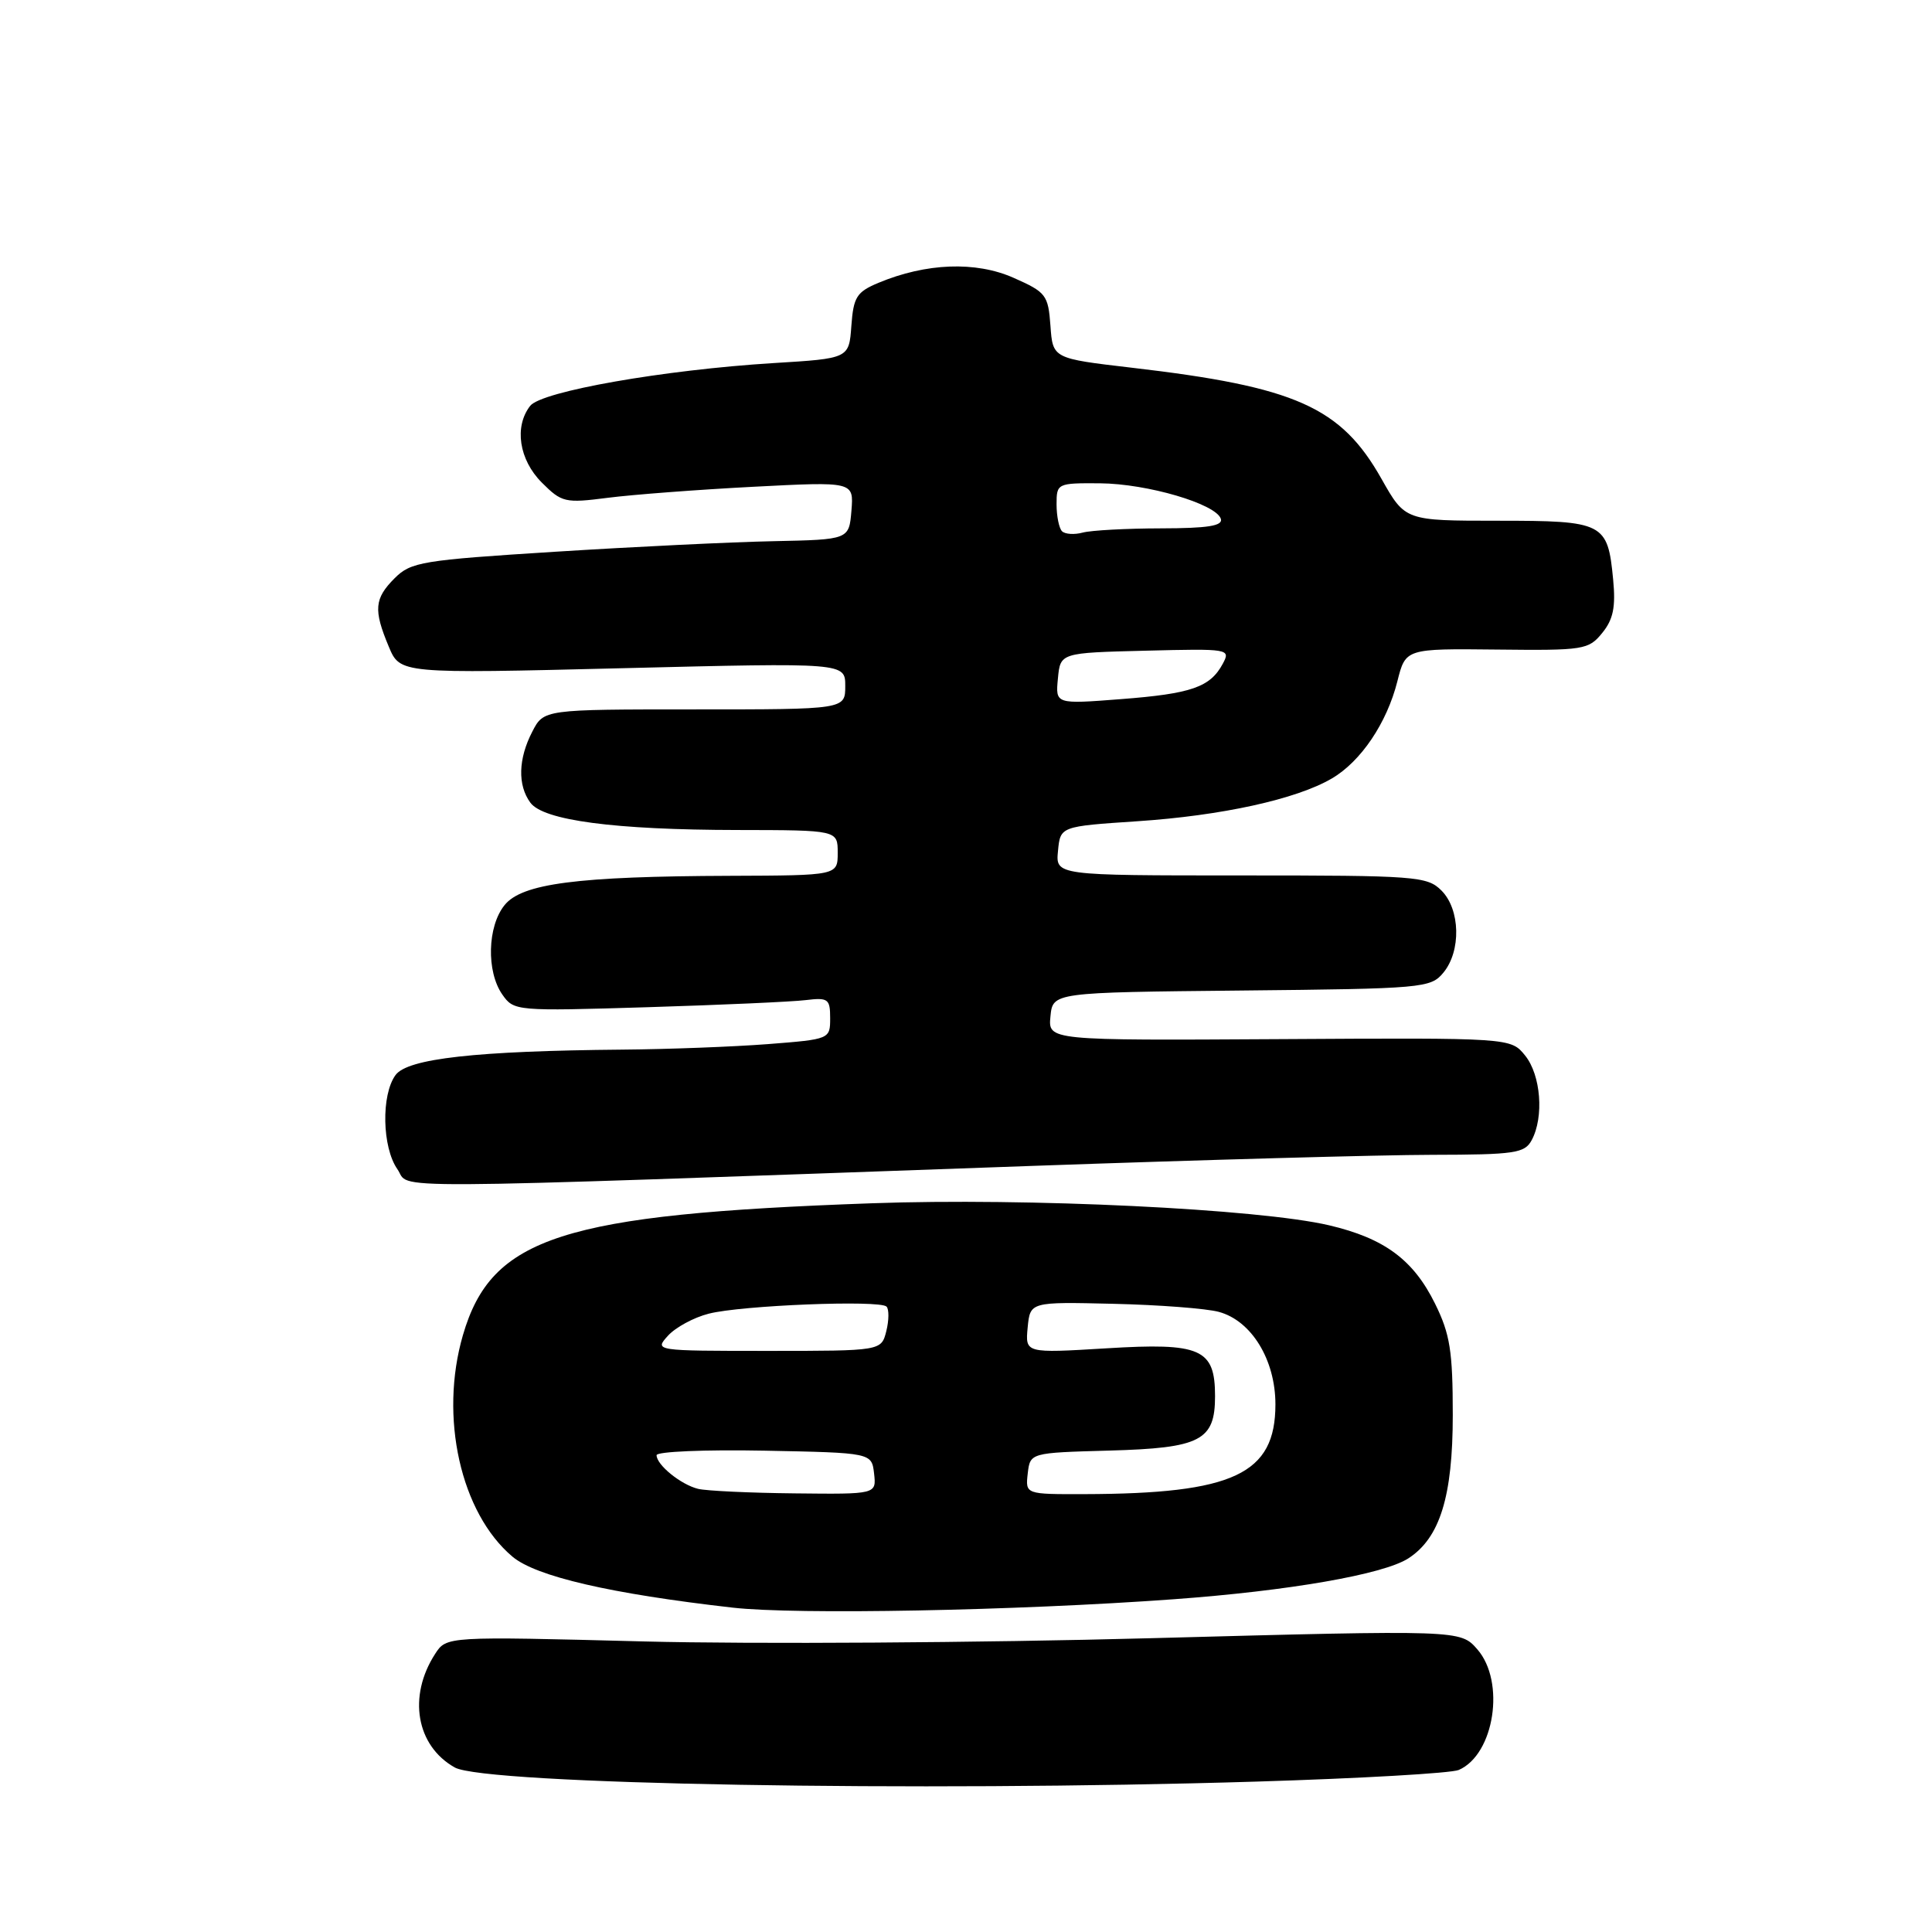 <?xml version="1.0" encoding="UTF-8" standalone="no"?>
<!DOCTYPE svg PUBLIC "-//W3C//DTD SVG 1.1//EN" "http://www.w3.org/Graphics/SVG/1.1/DTD/svg11.dtd" >
<svg xmlns="http://www.w3.org/2000/svg" xmlns:xlink="http://www.w3.org/1999/xlink" version="1.1" viewBox="0 0 256 256">
 <g >
 <path fill="currentColor"
d=" M 166.50 236.07 C 180.25 235.65 192.30 234.96 193.29 234.53 C 198.02 232.48 199.50 222.83 195.75 218.54 C 193.50 215.97 193.50 215.97 152.50 217.07 C 129.95 217.68 99.72 217.87 85.33 217.50 C 59.16 216.82 59.16 216.82 57.65 219.16 C 54.02 224.78 55.15 231.33 60.26 234.20 C 64.25 236.44 121.50 237.45 166.50 236.07 Z  M 155.50 211.91 C 170.77 210.80 183.30 208.62 186.60 206.50 C 190.79 203.80 192.50 198.31 192.50 187.50 C 192.50 179.04 192.14 176.77 190.16 172.76 C 187.29 166.93 183.44 164.08 176.12 162.36 C 166.83 160.18 136.17 158.70 115.52 159.44 C 74.46 160.90 65.12 163.91 61.34 176.91 C 58.18 187.76 61.04 200.49 67.91 206.27 C 71.03 208.89 80.89 211.18 97.08 213.02 C 105.48 213.98 134.60 213.43 155.50 211.91 Z  M 137.00 154.48 C 159.28 153.69 183.00 153.03 189.71 153.02 C 200.76 153.00 202.03 152.81 202.96 151.07 C 204.61 148.00 204.17 142.44 202.09 139.87 C 200.19 137.51 200.19 137.51 169.53 137.69 C 138.88 137.87 138.88 137.87 139.19 134.68 C 139.50 131.50 139.50 131.50 164.50 131.25 C 188.57 131.01 189.57 130.92 191.25 128.89 C 193.63 126.02 193.50 120.50 191.00 118.00 C 189.11 116.11 187.67 116.00 164.44 116.00 C 139.87 116.00 139.87 116.00 140.19 112.75 C 140.50 109.50 140.50 109.50 150.69 108.82 C 161.86 108.08 171.76 105.91 176.46 103.16 C 180.32 100.91 183.77 95.80 185.16 90.27 C 186.25 85.94 186.25 85.94 198.33 86.07 C 209.88 86.20 210.50 86.10 212.31 83.86 C 213.77 82.07 214.10 80.42 213.75 76.79 C 213.03 69.25 212.53 69.00 198.47 69.00 C 186.19 69.00 186.19 69.00 183.06 63.46 C 177.68 53.92 171.69 51.25 149.93 48.72 C 139.50 47.50 139.50 47.50 139.19 43.17 C 138.89 39.08 138.62 38.72 134.30 36.81 C 129.29 34.59 122.72 34.84 116.39 37.48 C 113.51 38.69 113.09 39.35 112.81 43.17 C 112.50 47.50 112.50 47.50 102.50 48.11 C 87.96 49.01 71.76 51.85 70.25 53.78 C 68.11 56.53 68.77 60.92 71.79 63.94 C 74.44 66.59 74.87 66.69 80.54 65.96 C 83.82 65.54 92.49 64.88 99.82 64.50 C 113.13 63.81 113.13 63.81 112.82 67.66 C 112.50 71.50 112.50 71.50 102.50 71.71 C 97.00 71.82 83.97 72.45 73.55 73.11 C 55.93 74.22 54.45 74.46 52.30 76.61 C 49.60 79.31 49.47 80.80 51.51 85.67 C 53.01 89.27 53.01 89.27 82.51 88.54 C 112.00 87.81 112.00 87.81 112.00 90.90 C 112.00 94.00 112.00 94.00 92.03 94.00 C 72.05 94.00 72.05 94.00 70.53 96.95 C 68.67 100.54 68.57 104.03 70.27 106.35 C 71.99 108.71 81.40 109.96 97.75 109.98 C 111.00 110.00 111.00 110.00 111.00 113.00 C 111.00 116.00 111.00 116.00 96.75 116.05 C 76.44 116.12 69.17 117.07 66.86 119.93 C 64.58 122.74 64.43 128.74 66.56 131.78 C 68.09 133.97 68.36 133.99 85.81 133.46 C 95.54 133.16 104.96 132.74 106.75 132.52 C 109.73 132.16 110.00 132.35 110.00 134.91 C 110.00 137.69 109.96 137.71 101.75 138.35 C 97.21 138.70 88.55 139.03 82.50 139.08 C 63.09 139.25 54.01 140.26 52.41 142.45 C 50.49 145.08 50.63 152.03 52.66 154.93 C 54.55 157.62 47.63 157.66 137.00 154.48 Z  M 92.50 197.28 C 90.22 196.72 87.00 194.11 87.00 192.82 C 87.00 192.34 93.41 192.07 101.25 192.22 C 115.50 192.50 115.50 192.50 115.82 195.25 C 116.13 198.00 116.13 198.00 105.32 197.88 C 99.37 197.82 93.60 197.55 92.50 197.28 Z  M 136.18 195.25 C 136.50 192.50 136.50 192.50 146.96 192.21 C 159.08 191.88 161.00 190.89 161.00 185.00 C 161.00 178.71 159.13 177.89 146.60 178.66 C 135.85 179.31 135.85 179.31 136.17 175.91 C 136.50 172.50 136.50 172.50 147.50 172.76 C 153.55 172.90 159.85 173.38 161.50 173.83 C 165.83 175.00 169.00 180.18 169.00 186.09 C 169.00 195.33 163.47 197.93 143.68 197.98 C 135.87 198.00 135.87 198.00 136.18 195.25 Z  M 88.50 177.00 C 89.50 175.89 91.93 174.57 93.91 174.07 C 98.20 172.96 116.56 172.23 117.47 173.13 C 117.81 173.48 117.80 174.94 117.44 176.38 C 116.78 179.00 116.78 179.00 101.74 179.00 C 86.74 179.00 86.70 178.99 88.50 177.00 Z  M 140.18 89.90 C 140.50 86.50 140.50 86.50 151.80 86.22 C 162.86 85.94 163.08 85.98 162.03 87.94 C 160.36 91.06 157.88 91.92 148.51 92.64 C 139.85 93.31 139.85 93.31 140.18 89.90 Z  M 140.72 70.39 C 140.33 69.99 140.00 68.39 140.00 66.83 C 140.00 64.05 140.09 64.00 145.75 64.04 C 152.03 64.09 161.13 66.77 161.77 68.75 C 162.06 69.68 160.04 70.00 153.83 70.01 C 149.25 70.02 144.59 70.27 143.47 70.57 C 142.36 70.87 141.12 70.79 140.72 70.39 Z "/>
</g>
</svg>